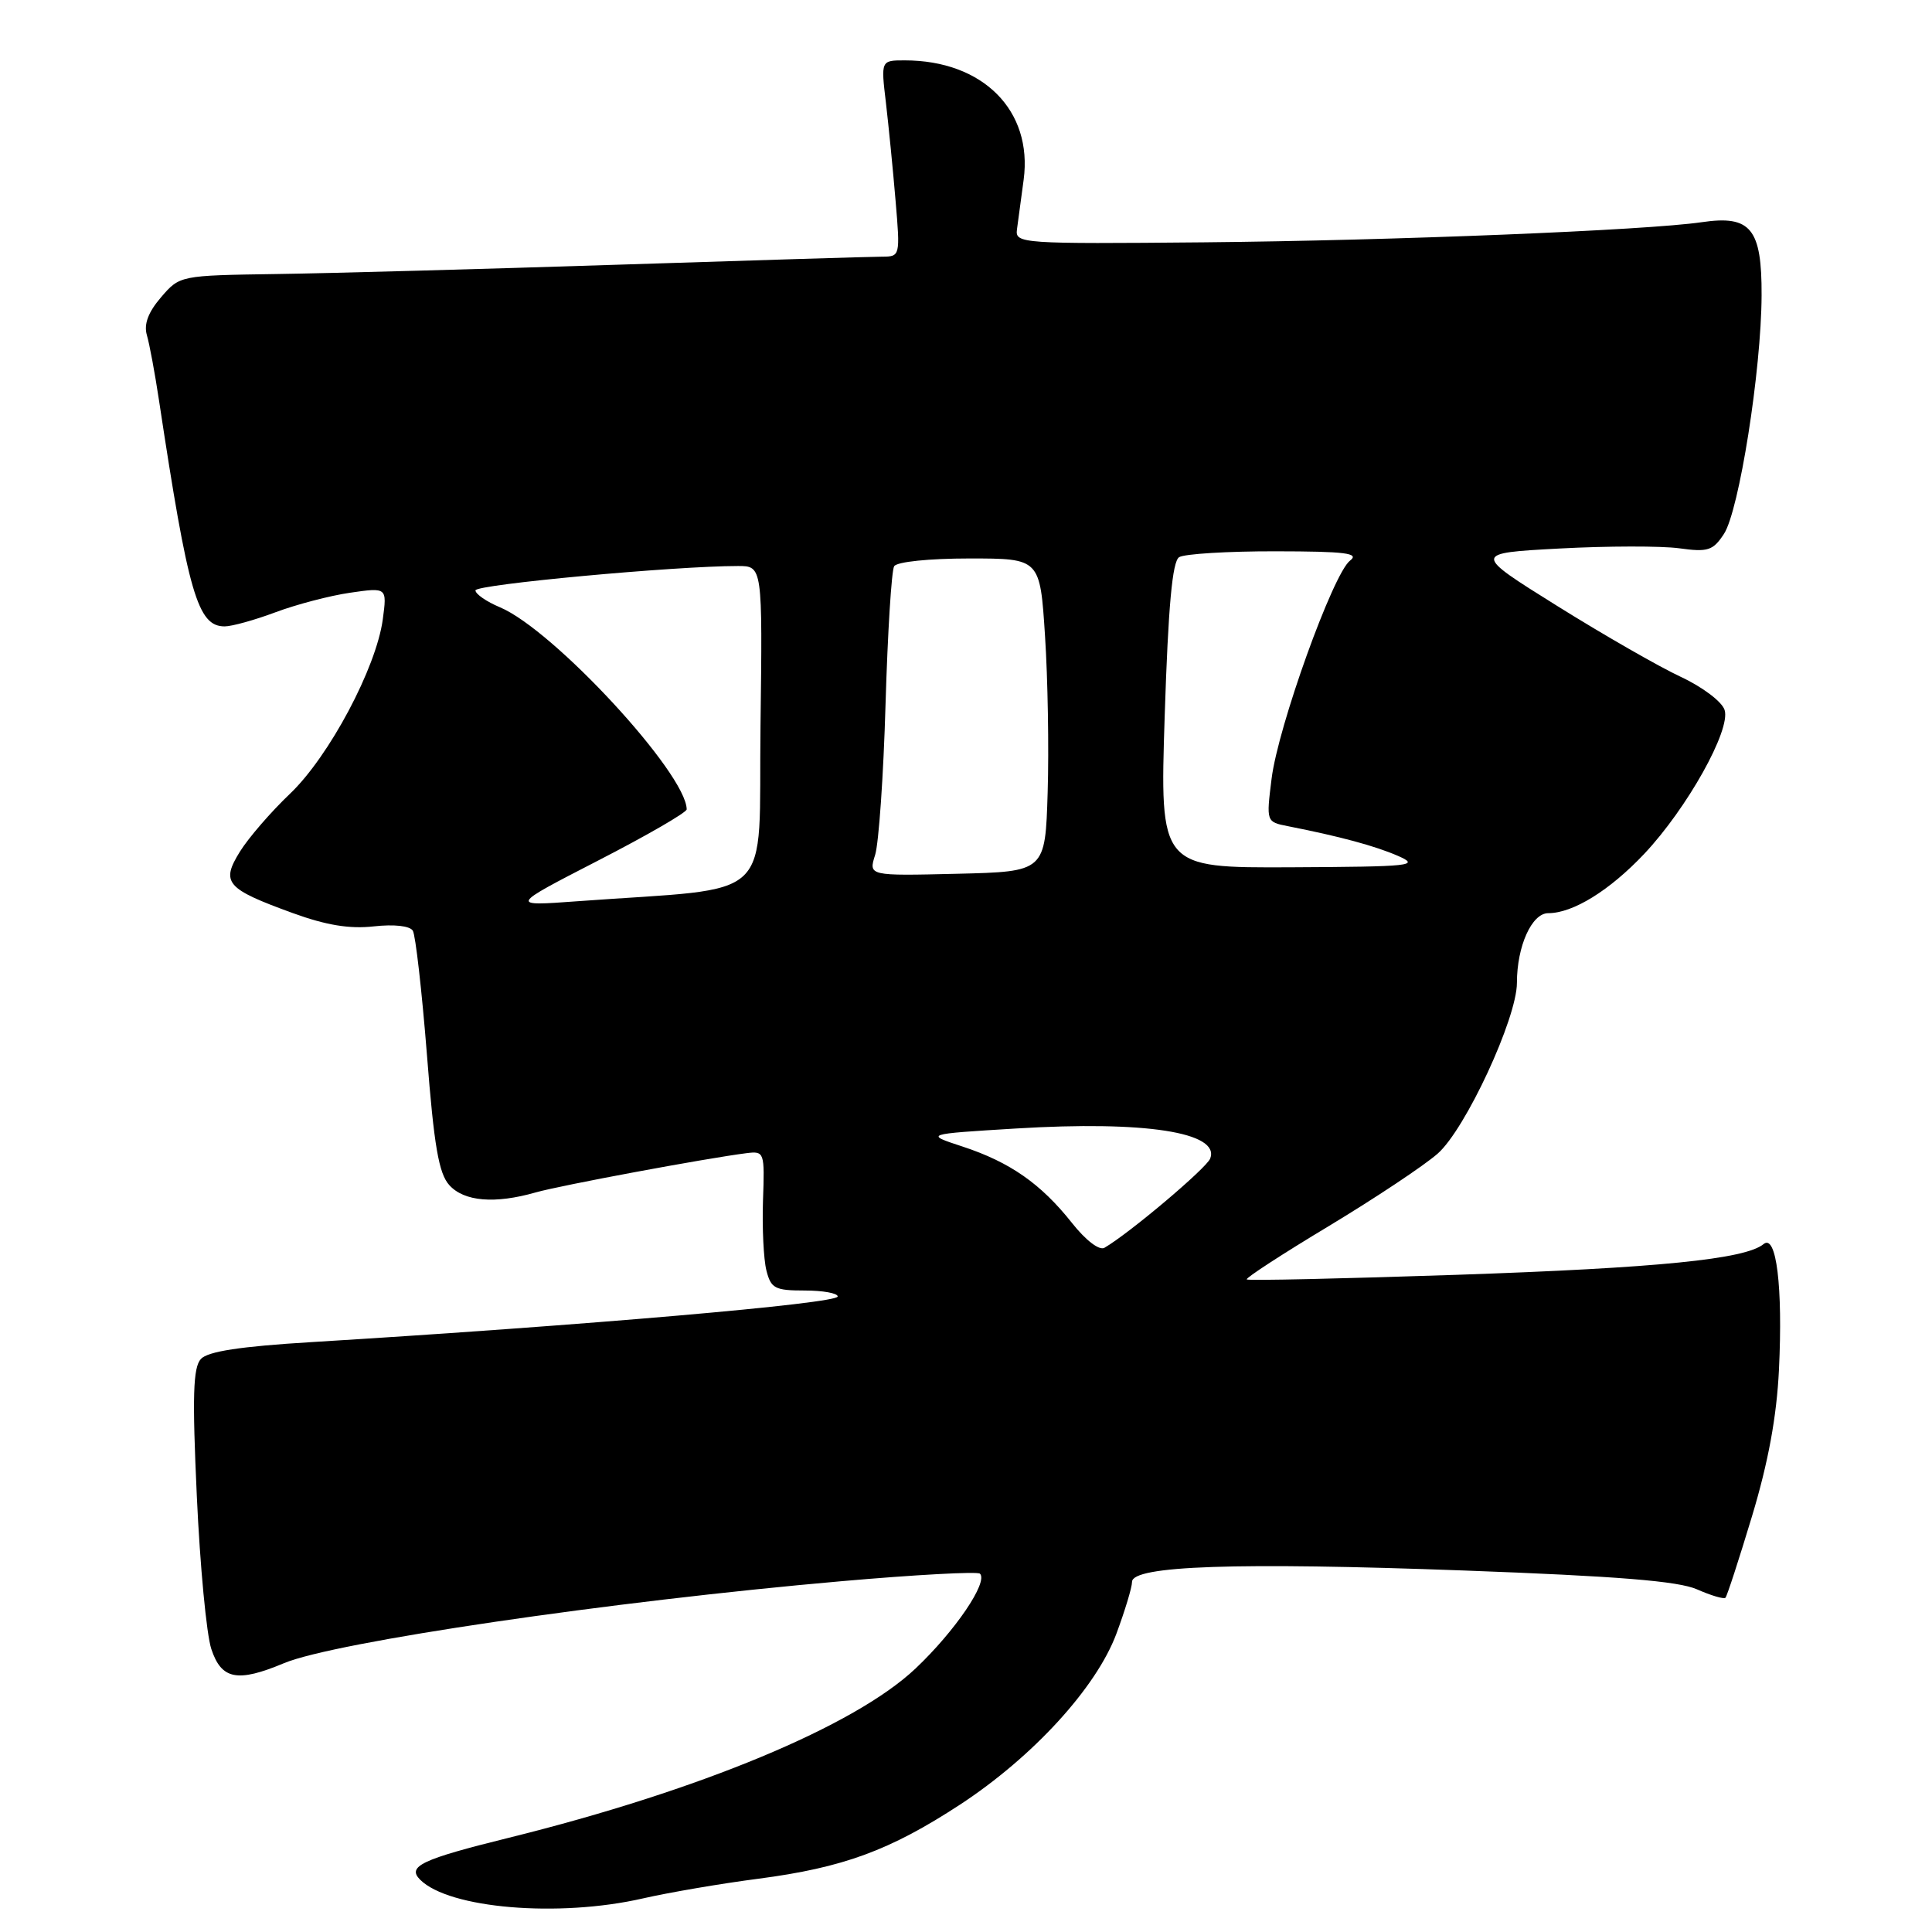 <?xml version="1.0" encoding="UTF-8" standalone="no"?>
<!DOCTYPE svg PUBLIC "-//W3C//DTD SVG 1.1//EN" "http://www.w3.org/Graphics/SVG/1.1/DTD/svg11.dtd" >
<svg xmlns="http://www.w3.org/2000/svg" xmlns:xlink="http://www.w3.org/1999/xlink" version="1.1" viewBox="0 0 256 256">
 <g >
 <path fill="currentColor"
d=" M 85.19 251.55 C 88.66 250.76 95.55 249.58 100.50 248.94 C 111.72 247.47 117.91 245.20 127.21 239.12 C 136.86 232.80 145.24 223.65 147.92 216.50 C 149.06 213.43 150.00 210.33 150.00 209.61 C 150.00 207.46 163.83 206.99 194.00 208.10 C 214.33 208.85 222.38 209.50 224.87 210.60 C 226.73 211.42 228.42 211.92 228.63 211.71 C 228.84 211.50 230.42 206.64 232.15 200.91 C 234.31 193.75 235.42 187.69 235.72 181.51 C 236.25 170.53 235.38 163.44 233.68 164.85 C 231.26 166.85 219.72 168.01 193.01 168.92 C 177.89 169.43 165.37 169.71 165.20 169.53 C 165.02 169.35 169.90 166.17 176.06 162.47 C 182.21 158.76 188.71 154.44 190.50 152.86 C 194.18 149.63 201.00 134.93 201.00 130.23 C 201.00 125.37 202.97 121.00 205.15 121.00 C 208.43 121.00 213.28 118.00 217.87 113.14 C 223.55 107.11 229.36 96.71 228.52 94.08 C 228.18 92.98 225.59 91.03 222.70 89.68 C 219.84 88.35 212.47 84.12 206.32 80.28 C 195.14 73.30 195.14 73.30 206.66 72.68 C 213.00 72.34 220.12 72.33 222.49 72.65 C 226.31 73.18 226.98 72.96 228.43 70.75 C 230.44 67.68 233.38 49.10 233.42 39.15 C 233.46 30.29 231.99 28.48 225.50 29.44 C 218.14 30.52 184.76 31.87 159.50 32.11 C 135.36 32.33 134.51 32.27 134.75 30.42 C 134.89 29.36 135.29 26.39 135.64 23.81 C 136.86 14.64 130.24 8.00 119.88 8.00 C 116.72 8.00 116.72 8.00 117.39 13.62 C 117.75 16.71 118.33 22.56 118.67 26.62 C 119.29 33.91 119.27 34.00 116.90 34.01 C 115.58 34.01 99.88 34.49 82.00 35.07 C 64.12 35.65 43.72 36.21 36.66 36.31 C 23.84 36.50 23.82 36.50 21.33 39.40 C 19.64 41.37 19.04 42.96 19.46 44.40 C 19.80 45.55 20.52 49.42 21.06 53.00 C 24.95 78.71 26.19 83.00 29.77 83.00 C 30.72 83.00 33.75 82.16 36.50 81.13 C 39.25 80.10 43.70 78.93 46.39 78.54 C 51.29 77.83 51.29 77.83 50.72 82.08 C 49.85 88.50 43.60 100.25 38.42 105.18 C 35.92 107.56 32.94 111.00 31.80 112.83 C 29.24 116.96 29.93 117.76 38.77 120.98 C 43.22 122.60 46.33 123.11 49.53 122.75 C 52.21 122.45 54.30 122.68 54.70 123.32 C 55.06 123.91 55.90 131.30 56.57 139.74 C 57.51 151.84 58.14 155.50 59.54 157.04 C 61.50 159.21 65.58 159.55 70.99 158.00 C 74.25 157.07 93.54 153.48 98.92 152.80 C 101.28 152.51 101.33 152.65 101.10 159.08 C 100.98 162.69 101.18 166.86 101.55 168.33 C 102.15 170.72 102.68 171.00 106.61 171.00 C 109.02 171.00 111.00 171.35 111.00 171.79 C 111.00 172.72 77.55 175.62 41.21 177.84 C 31.83 178.41 27.54 179.07 26.62 180.07 C 25.58 181.20 25.47 185.00 26.08 198.25 C 26.50 207.46 27.36 216.57 28.00 218.50 C 29.34 222.55 31.45 222.97 37.63 220.38 C 44.34 217.57 80.86 212.20 111.47 209.52 C 121.27 208.66 129.54 208.21 129.85 208.52 C 130.97 209.63 126.56 216.12 121.32 221.08 C 113.26 228.71 92.75 237.24 67.40 243.52 C 55.87 246.37 53.90 247.30 55.67 249.07 C 59.49 252.89 74.02 254.11 85.19 251.55 Z  M 142.02 162.02 C 137.92 156.85 133.82 153.99 127.56 151.93 C 122.50 150.27 122.50 150.27 134.67 149.53 C 151.73 148.49 161.69 150.04 160.36 153.51 C 159.86 154.80 149.62 163.44 146.34 165.34 C 145.66 165.73 143.85 164.34 142.02 162.02 Z  M 79.25 114.03 C 85.71 110.71 91.00 107.65 90.99 107.24 C 90.93 102.48 73.37 83.47 66.25 80.47 C 64.46 79.72 63.00 78.71 63.00 78.23 C 63.00 77.45 89.41 75.00 97.77 75.00 C 101.04 75.00 101.04 75.00 100.77 96.25 C 100.47 120.07 103.20 117.46 76.50 119.42 C 67.50 120.08 67.50 120.08 79.25 114.03 Z  M 115.96 113.28 C 116.44 111.75 117.07 102.75 117.34 93.28 C 117.62 83.81 118.13 75.60 118.48 75.03 C 118.84 74.44 123.12 74.00 128.46 74.00 C 137.81 74.00 137.81 74.00 138.47 84.25 C 138.84 89.89 139.00 99.22 138.82 105.00 C 138.50 115.50 138.50 115.50 126.79 115.78 C 115.08 116.06 115.08 116.06 115.96 113.28 Z  M 154.33 94.81 C 154.80 80.29 155.34 74.40 156.24 73.83 C 156.93 73.39 162.68 73.04 169.00 73.05 C 178.32 73.06 180.19 73.30 178.88 74.29 C 176.64 76.01 169.34 96.28 168.49 103.20 C 167.78 108.89 167.79 108.91 170.64 109.47 C 177.55 110.83 182.21 112.09 185.24 113.41 C 188.23 114.72 187.05 114.84 171.09 114.92 C 153.68 115.00 153.68 115.00 154.33 94.81 Z "/>
</g>
</svg>